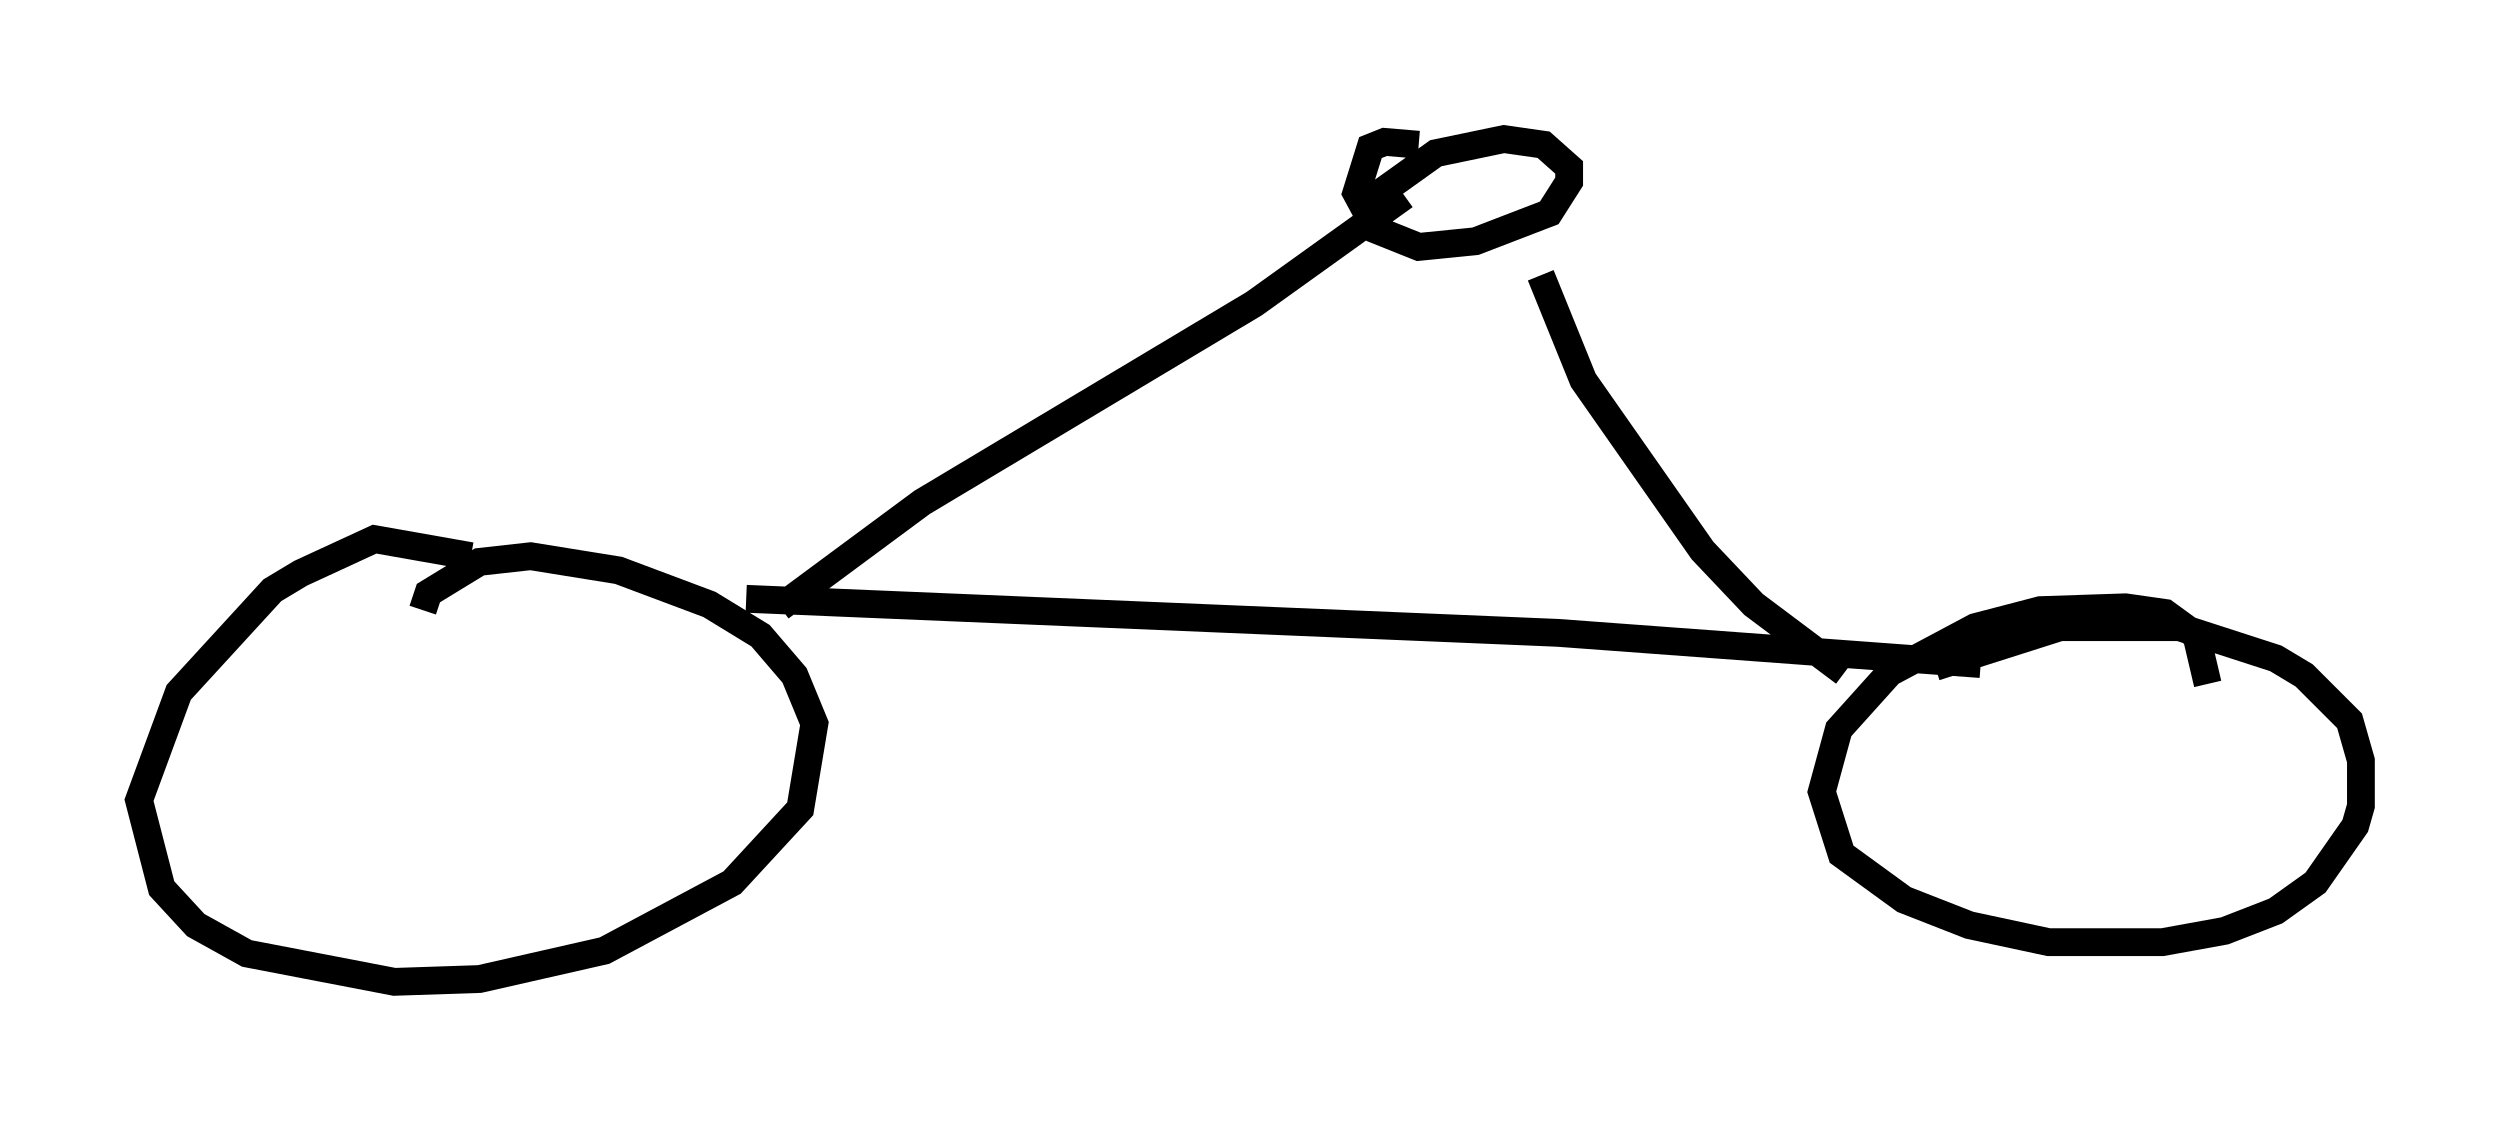 <?xml version="1.0" encoding="utf-8" ?>
<svg baseProfile="full" height="40.319" version="1.1" width="89.932" xmlns="http://www.w3.org/2000/svg" xmlns:ev="http://www.w3.org/2001/xml-events" xmlns:xlink="http://www.w3.org/1999/xlink"><defs /><rect fill="white" height="40.319" width="89.932" x="0" y="0" /><path d="M18.271, 21.436 m-1.327, -1.429 l-3.471, -0.613 -2.654, 1.225 l-1.021, 0.613 -3.369, 3.675 l-1.429, 3.879 0.817, 3.165 l1.225, 1.327 1.838, 1.021 l5.308, 1.021 3.063, -0.102 l4.492, -1.021 4.594, -2.45 l2.45, -2.654 0.51, -3.063 l-0.715, -1.735 -1.225, -1.429 l-1.838, -1.123 -3.267, -1.225 l-3.165, -0.51 -1.838, 0.204 l-1.838, 1.123 -0.204, 0.613 m64.211, 2.654 l-0.408, -1.735 -1.123, -0.817 l-1.429, -0.204 -3.063, 0.102 l-2.348, 0.613 -3.063, 1.633 l-1.838, 2.042 -0.613, 2.246 l0.715, 2.246 2.246, 1.633 l2.348, 0.919 2.858, 0.613 l4.083, 0.0 2.246, -0.408 l1.838, -0.715 1.429, -1.021 l1.429, -2.042 0.204, -0.715 l0.0, -1.633 -0.408, -1.429 l-1.633, -1.633 -1.021, -0.613 l-3.471, -1.123 -4.288, 0.0 l-4.492, 1.429 m-42.773, -2.45 l29.196, 1.225 15.211, 1.123 m-43.182, -2.042 l5.104, -3.777 11.944, -7.146 l5.41, -3.879 m15.823, 17.15 l-3.267, -2.45 -1.838, -1.94 l-4.288, -6.125 -1.531, -3.777 m-4.39, -4.696 l-1.225, -0.102 -0.51, 0.204 l-0.51, 1.633 0.715, 1.327 l1.531, 0.613 2.042, -0.204 l2.654, -1.021 0.715, -1.123 l0.0, -0.51 -0.919, -0.817 l-1.429, -0.204 -2.45, 0.51 l-2.858, 2.042 " fill="none" stroke="black" stroke-width="1" /></svg>